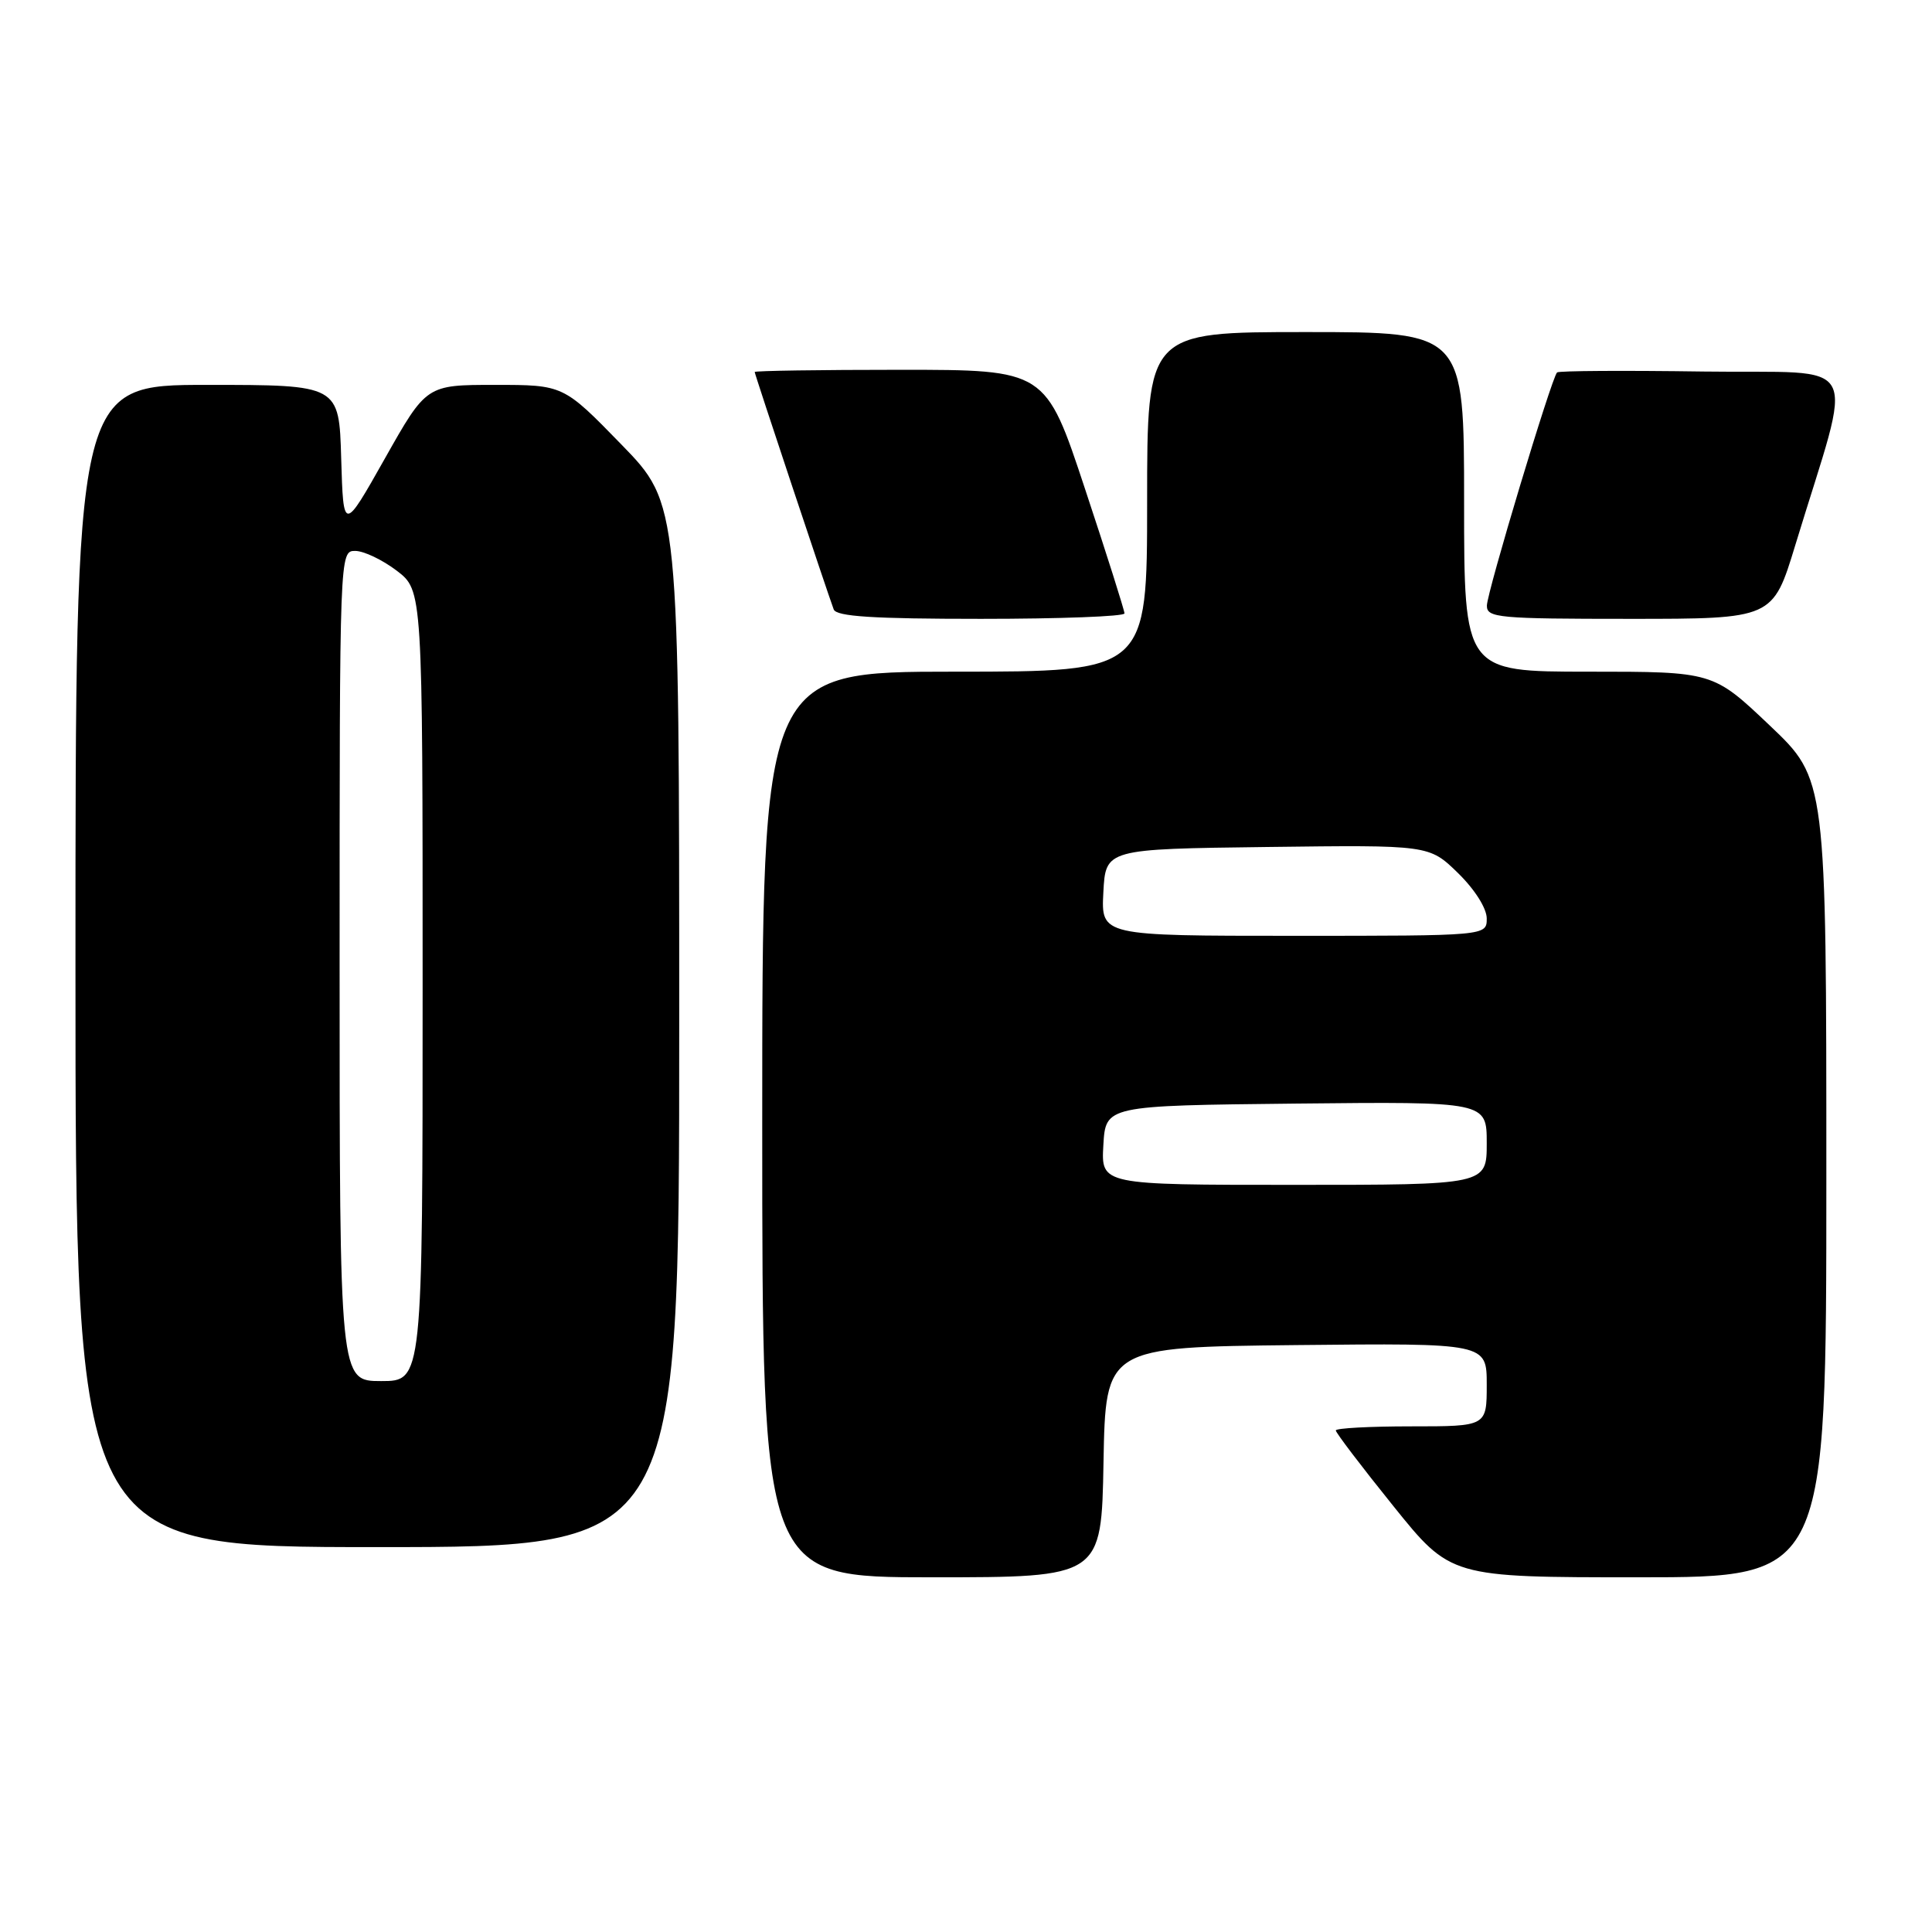 <?xml version="1.0" encoding="UTF-8" standalone="no"?>
<!DOCTYPE svg PUBLIC "-//W3C//DTD SVG 1.1//EN" "http://www.w3.org/Graphics/SVG/1.1/DTD/svg11.dtd" >
<svg xmlns="http://www.w3.org/2000/svg" xmlns:xlink="http://www.w3.org/1999/xlink" version="1.1" viewBox="0 0 256 256">
 <g >
 <path fill="currentColor"
d=" M 146.22 193.75 C 146.50 178.50 146.50 178.50 171.75 178.23 C 197.00 177.97 197.00 177.97 197.00 183.48 C 197.00 189.00 197.00 189.00 187.00 189.00 C 181.50 189.00 177.00 189.24 177.00 189.54 C 177.00 189.84 180.42 194.34 184.61 199.54 C 192.22 209.00 192.22 209.00 217.11 209.00 C 242.00 209.00 242.00 209.00 242.00 156.13 C 242.00 103.25 242.00 103.25 234.50 96.13 C 226.99 89.00 226.99 89.00 210.50 89.00 C 194.00 89.00 194.00 89.00 194.00 66.50 C 194.00 44.00 194.00 44.00 173.00 44.00 C 152.00 44.00 152.00 44.00 152.00 66.50 C 152.00 89.00 152.00 89.00 126.50 89.00 C 101.00 89.00 101.00 89.00 101.00 149.00 C 101.00 209.00 101.00 209.00 123.47 209.00 C 145.95 209.00 145.95 209.00 146.22 193.75 Z  M 90.00 135.89 C 90.00 66.77 90.00 66.77 82.33 58.89 C 74.65 51.00 74.65 51.00 65.58 51.00 C 56.50 51.00 56.50 51.00 51.00 60.75 C 45.50 70.50 45.50 70.50 45.21 60.75 C 44.93 51.00 44.93 51.00 27.46 51.00 C 10.00 51.00 10.00 51.00 10.00 128.00 C 10.00 205.00 10.00 205.00 50.00 205.00 C 90.00 205.00 90.00 205.00 90.00 135.89 Z  M 149.00 81.28 C 149.00 80.89 146.65 73.46 143.77 64.78 C 138.55 49.00 138.55 49.00 119.27 49.00 C 108.67 49.00 100.00 49.13 100.00 49.29 C 100.00 49.58 109.60 78.42 110.47 80.75 C 110.82 81.69 115.66 82.00 129.97 82.00 C 140.44 82.00 149.00 81.68 149.00 81.28 Z  M 237.88 72.25 C 245.67 46.67 247.18 49.53 225.74 49.23 C 215.27 49.08 206.53 49.13 206.32 49.35 C 205.58 50.08 197.03 78.49 197.02 80.25 C 197.00 81.86 198.56 82.00 215.96 82.00 C 234.91 82.00 234.91 82.00 237.88 72.25 Z  M 146.20 151.75 C 146.50 146.50 146.50 146.50 171.75 146.23 C 197.00 145.97 197.00 145.97 197.00 151.48 C 197.00 157.00 197.00 157.00 171.45 157.00 C 145.90 157.00 145.90 157.00 146.20 151.75 Z  M 146.20 118.25 C 146.50 112.50 146.50 112.50 167.94 112.23 C 189.37 111.96 189.37 111.96 193.19 115.68 C 195.42 117.86 197.00 120.36 197.00 121.70 C 197.00 124.00 197.00 124.00 171.45 124.00 C 145.90 124.00 145.90 124.00 146.20 118.25 Z  M 45.00 128.00 C 45.00 73.07 45.00 73.00 47.07 73.00 C 48.20 73.00 50.68 74.18 52.57 75.62 C 56.00 78.24 56.00 78.24 56.00 130.62 C 56.00 183.00 56.00 183.00 50.50 183.00 C 45.00 183.00 45.00 183.00 45.00 128.00 Z "/>
</g>
</svg>
